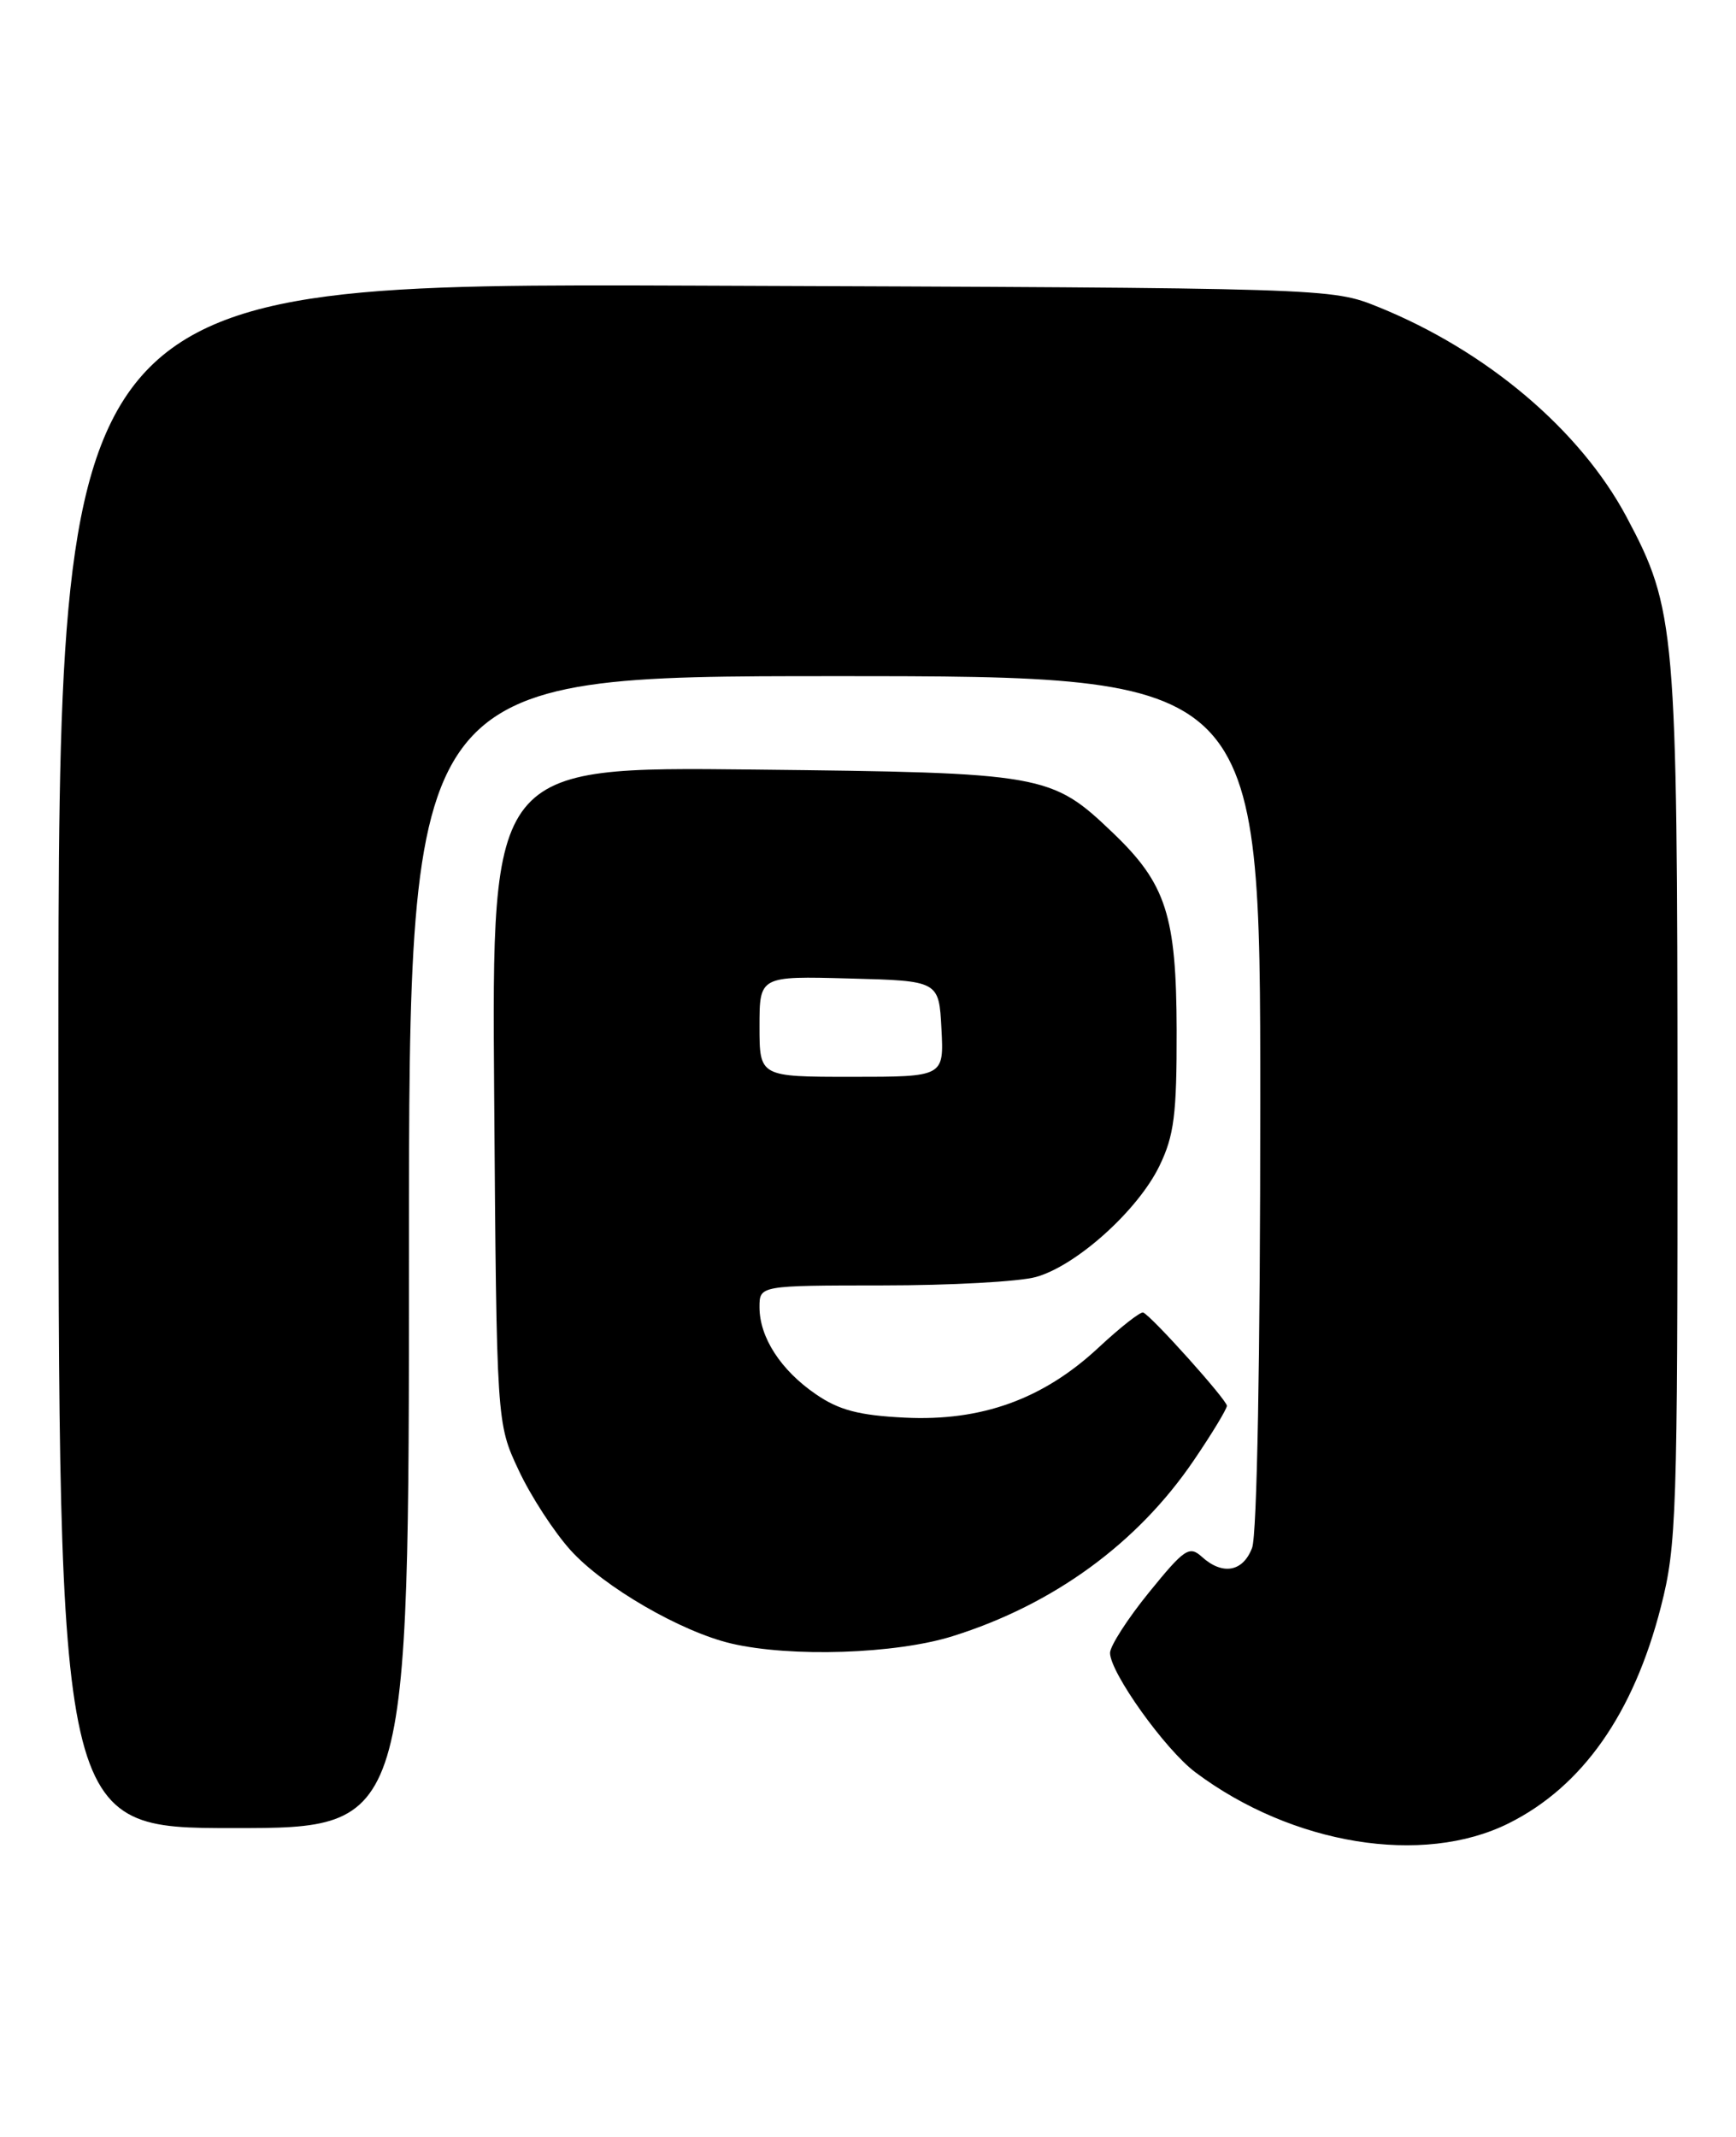 <?xml version="1.0" encoding="UTF-8" standalone="no"?>
<!DOCTYPE svg PUBLIC "-//W3C//DTD SVG 1.1//EN" "http://www.w3.org/Graphics/SVG/1.1/DTD/svg11.dtd" >
<svg xmlns="http://www.w3.org/2000/svg" xmlns:xlink="http://www.w3.org/1999/xlink" version="1.1" viewBox="0 0 208 256">
 <g >
 <path fill="currentColor"
d=" M 180.76 218.43 C 189.59 214.03 195.72 205.31 199.00 192.50 C 200.88 185.17 201.00 181.44 200.99 132.59 C 200.97 75.26 200.77 72.98 194.88 61.92 C 189.32 51.50 178.12 42.03 165.15 36.78 C 159.50 34.50 159.50 34.50 83.25 34.22 C 7.00 33.94 7.00 33.94 7.00 126.47 C 7.00 219.00 7.00 219.00 28.00 219.00 C 49.00 219.00 49.00 219.00 49.00 150.00 C 49.00 81.00 49.00 81.00 100.00 81.00 C 151.00 81.00 151.00 81.00 151.00 131.93 C 151.00 162.61 150.61 183.89 150.02 185.43 C 148.93 188.31 146.48 188.75 144.00 186.50 C 142.50 185.14 141.91 185.54 137.68 190.75 C 135.11 193.91 133.01 197.18 133.00 198.01 C 133.00 200.36 139.60 209.60 143.23 212.32 C 154.83 221.01 170.47 223.56 180.76 218.43 Z  M 114.14 196.01 C 126.21 192.23 136.29 184.89 143.04 174.94 C 145.22 171.74 147.00 168.79 147.00 168.41 C 147.00 167.71 138.06 157.74 136.98 157.24 C 136.67 157.09 134.25 158.99 131.61 161.45 C 124.98 167.62 117.61 170.28 108.41 169.83 C 102.91 169.56 100.52 168.93 97.76 167.03 C 93.55 164.15 91.00 160.21 91.00 156.60 C 91.00 154.00 91.00 154.00 105.75 153.99 C 113.86 153.99 122.13 153.54 124.12 152.98 C 128.96 151.64 136.34 145.00 138.92 139.67 C 140.68 136.04 141.00 133.51 140.98 123.43 C 140.95 109.69 139.72 105.88 133.37 99.80 C 125.95 92.70 125.18 92.57 90.21 92.19 C 58.91 91.85 58.91 91.85 59.21 131.17 C 59.50 170.50 59.50 170.50 62.14 176.12 C 63.58 179.21 66.39 183.53 68.37 185.72 C 72.33 190.10 81.58 195.47 87.62 196.89 C 94.76 198.56 107.31 198.15 114.14 196.01 Z  M 91.00 122.97 C 91.00 116.93 91.00 116.93 101.75 117.22 C 112.50 117.50 112.50 117.50 112.80 123.25 C 113.10 129.00 113.10 129.00 102.05 129.00 C 91.00 129.00 91.00 129.00 91.00 122.97 Z "/>
</g>
</svg>